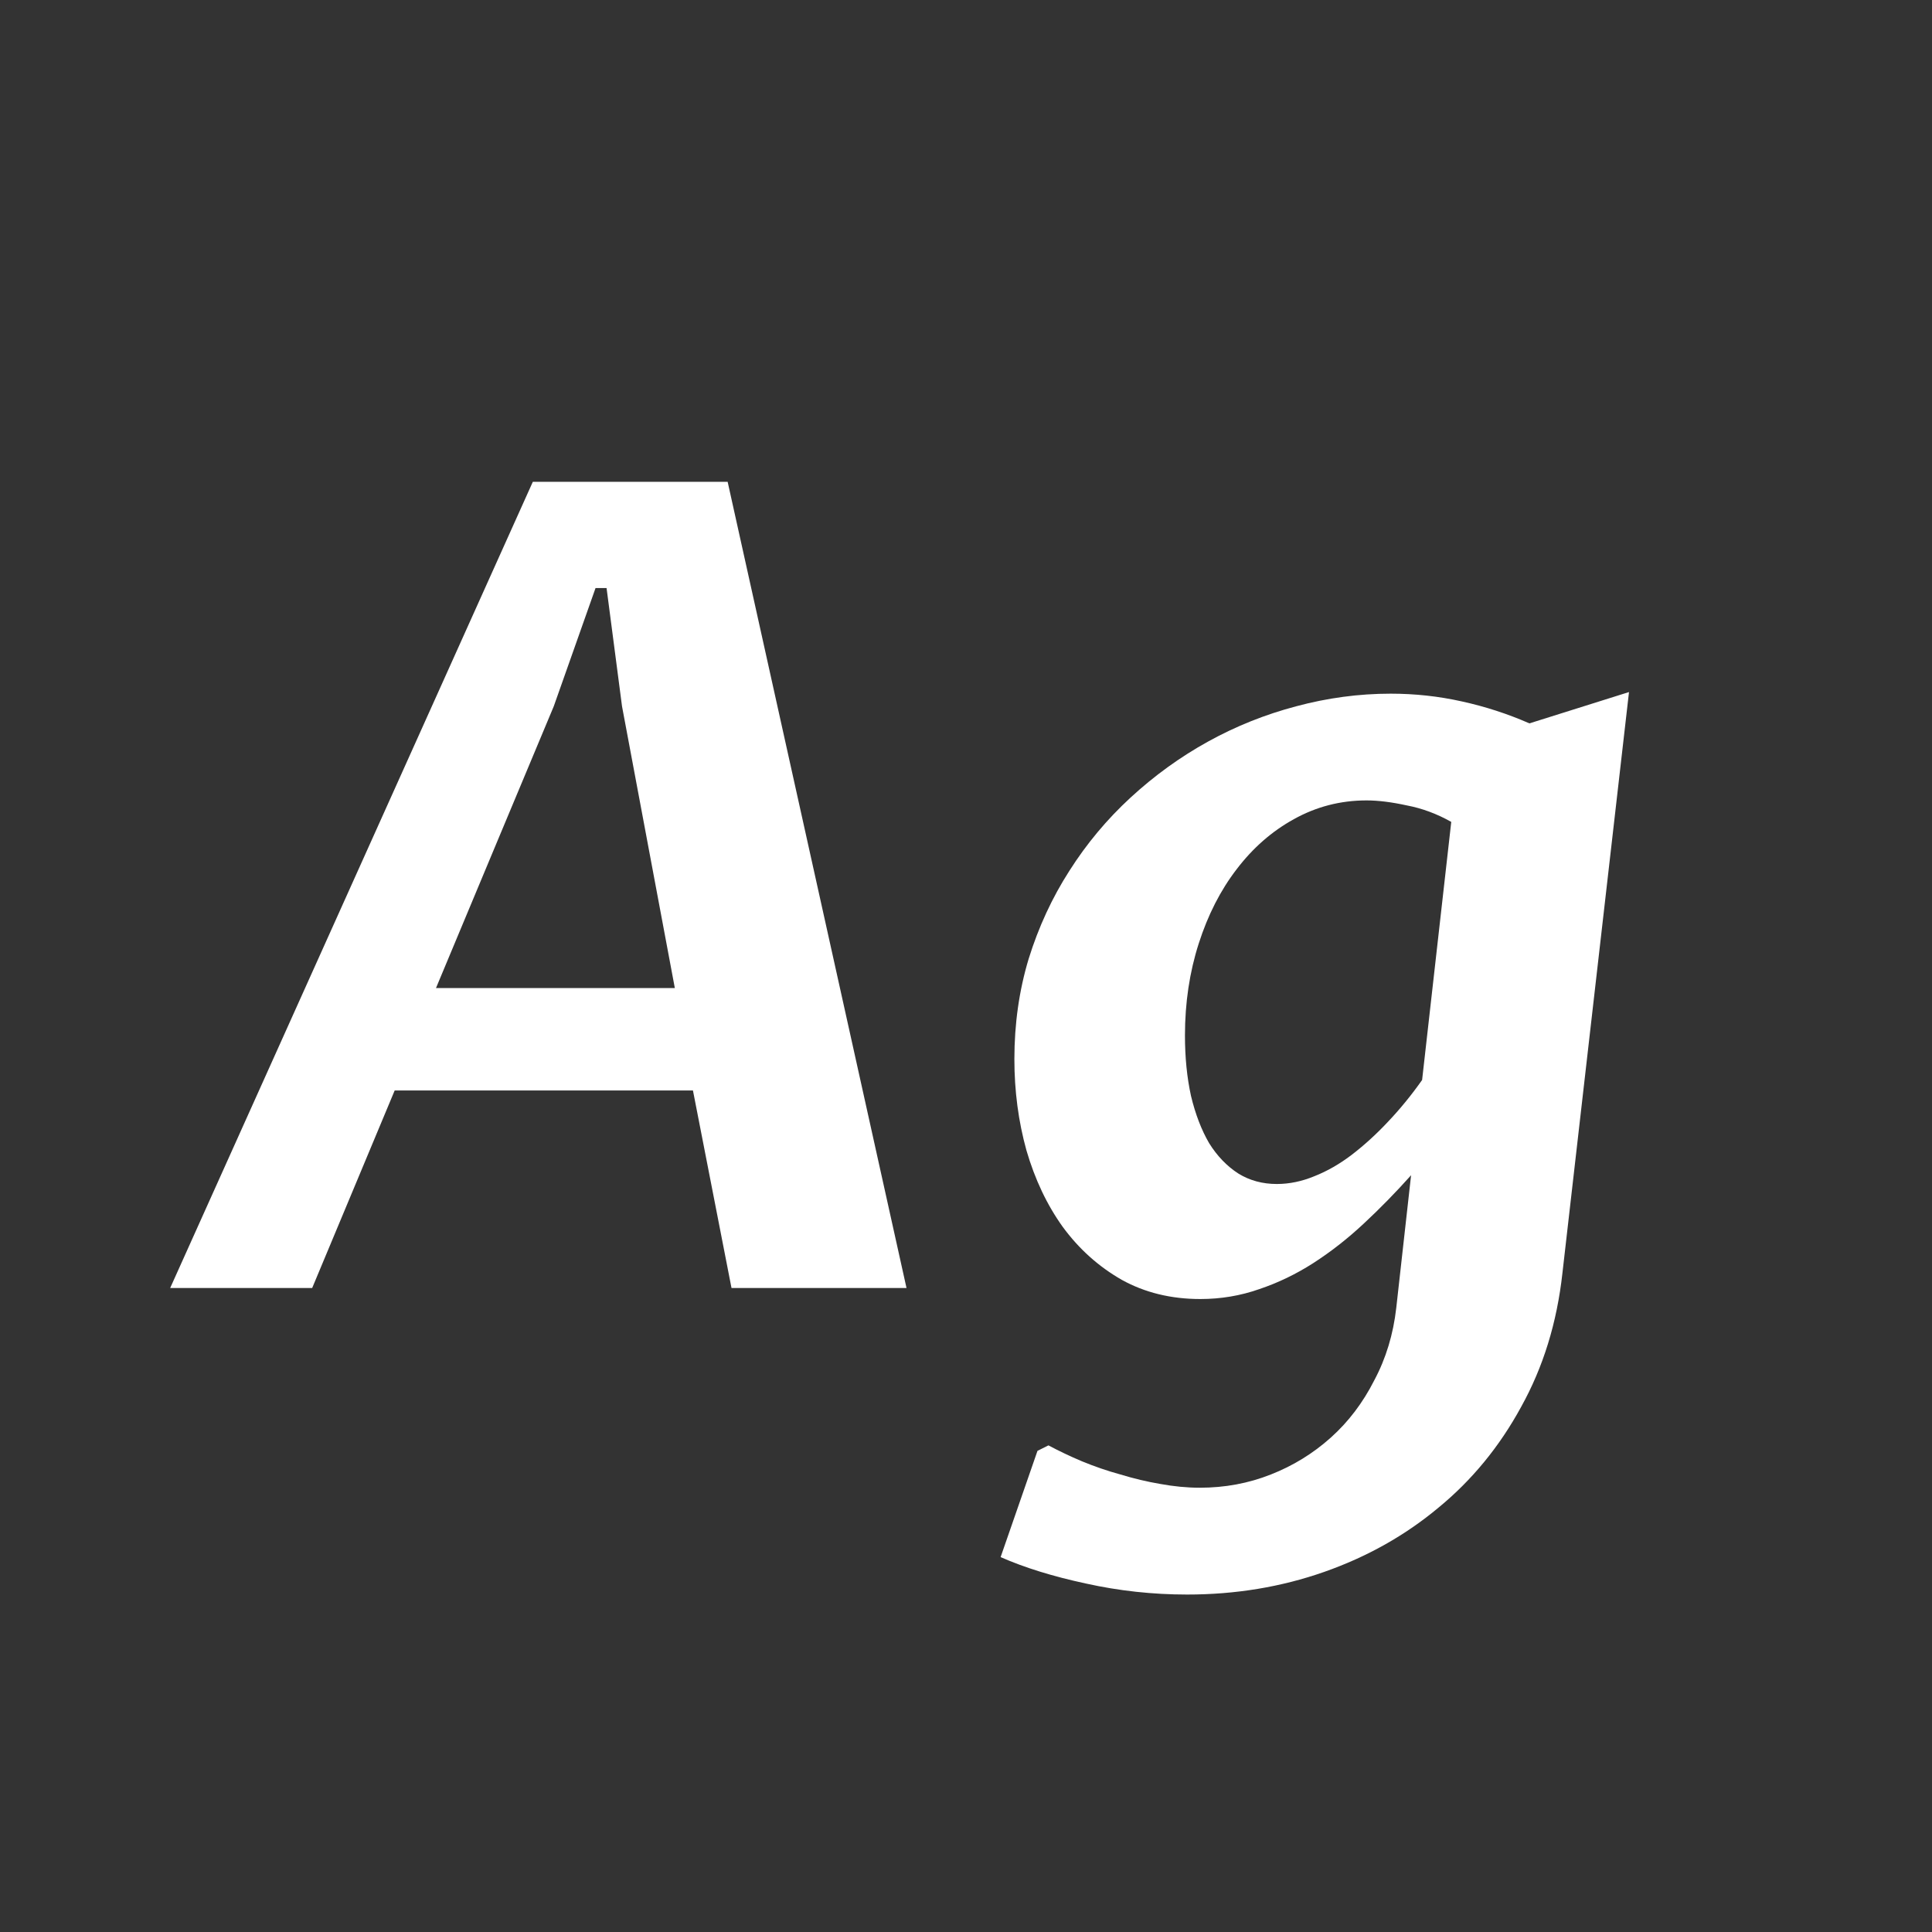 <svg width="24" height="24" viewBox="0 0 24 24" fill="none" xmlns="http://www.w3.org/2000/svg">
<rect x="0" y="0" width="24" height="24" fill="#333333" stroke="none"/>
<path d="M8.608 13.546H4.903L3.878 16H2.114L6.619 5.985H9.039L11.261 16H9.087L8.608 13.546ZM8.383 12.274L7.727 8.774L7.535 7.305H7.398L6.879 8.774C6.633 9.362 6.389 9.946 6.147 10.524C5.906 11.103 5.662 11.687 5.416 12.274H8.383ZM18.028 10.21C17.851 10.11 17.666 10.041 17.475 10.005C17.288 9.964 17.121 9.943 16.976 9.943C16.652 9.943 16.351 10.021 16.073 10.176C15.8 10.326 15.563 10.534 15.362 10.798C15.162 11.058 15.005 11.365 14.891 11.721C14.777 12.076 14.72 12.457 14.72 12.862C14.72 13.136 14.745 13.386 14.795 13.614C14.85 13.842 14.925 14.038 15.021 14.202C15.121 14.362 15.242 14.487 15.383 14.578C15.524 14.665 15.684 14.708 15.861 14.708C16.016 14.708 16.171 14.676 16.326 14.612C16.486 14.549 16.641 14.46 16.791 14.346C16.946 14.227 17.096 14.091 17.242 13.935C17.393 13.776 17.534 13.603 17.666 13.416L18.028 10.21ZM19.409 15.815C19.341 16.431 19.17 16.984 18.896 17.477C18.628 17.969 18.286 18.386 17.871 18.727C17.456 19.074 16.982 19.34 16.449 19.527C15.916 19.714 15.349 19.808 14.747 19.808C14.319 19.808 13.899 19.762 13.489 19.671C13.084 19.584 12.73 19.475 12.43 19.343L12.888 18.023L13.024 17.955C13.152 18.023 13.291 18.09 13.441 18.153C13.596 18.217 13.756 18.272 13.92 18.317C14.084 18.367 14.248 18.406 14.412 18.434C14.581 18.465 14.745 18.481 14.904 18.481C15.214 18.481 15.508 18.427 15.786 18.317C16.064 18.208 16.312 18.055 16.531 17.859C16.75 17.663 16.93 17.426 17.071 17.148C17.217 16.875 17.308 16.574 17.345 16.246L17.529 14.599C17.338 14.813 17.142 15.013 16.941 15.2C16.741 15.387 16.531 15.551 16.312 15.692C16.098 15.829 15.875 15.936 15.643 16.014C15.41 16.096 15.166 16.137 14.911 16.137C14.546 16.137 14.221 16.057 13.934 15.898C13.646 15.733 13.403 15.515 13.202 15.241C13.006 14.968 12.856 14.651 12.751 14.291C12.651 13.931 12.601 13.553 12.601 13.156C12.601 12.719 12.66 12.304 12.778 11.912C12.901 11.516 13.07 11.151 13.284 10.818C13.498 10.481 13.751 10.178 14.043 9.909C14.339 9.636 14.661 9.403 15.007 9.212C15.353 9.021 15.718 8.875 16.101 8.774C16.488 8.67 16.88 8.617 17.276 8.617C17.577 8.617 17.871 8.649 18.158 8.713C18.45 8.777 18.73 8.868 18.999 8.986L20.236 8.597L19.409 15.815Z" fill="white"/>
</svg>
